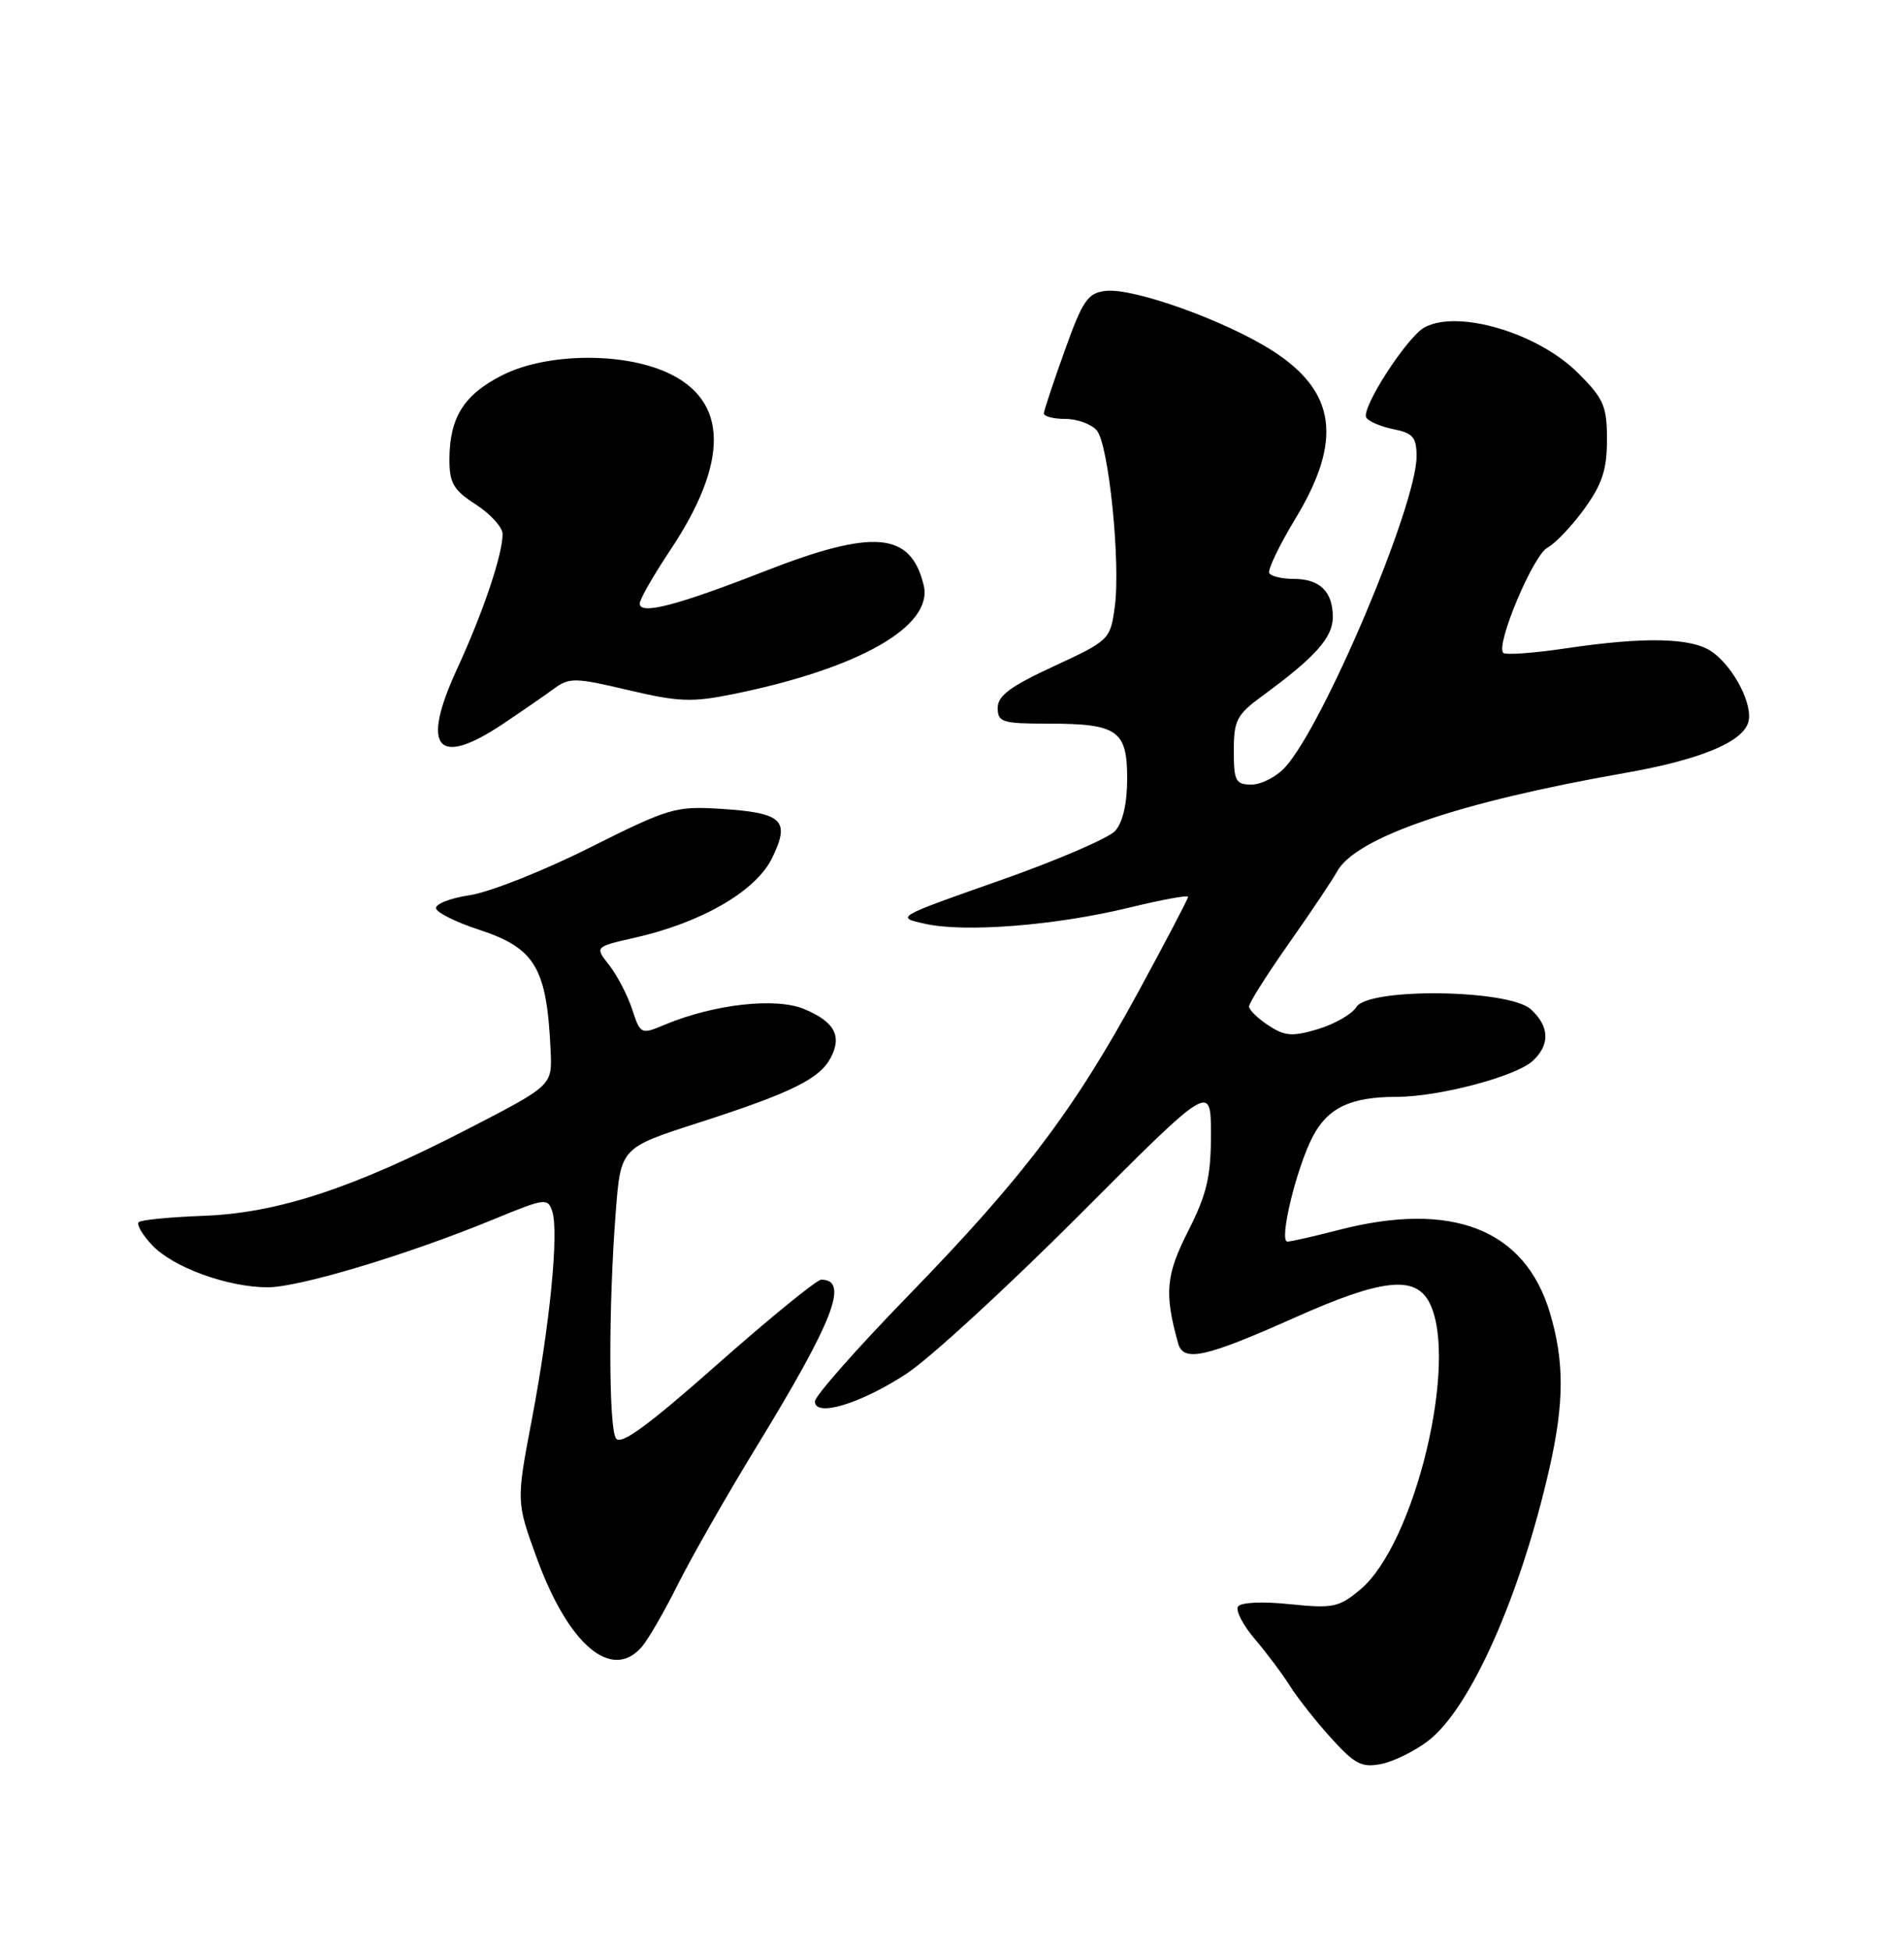 <?xml version="1.0" encoding="UTF-8" standalone="no"?>
<!DOCTYPE svg PUBLIC "-//W3C//DTD SVG 1.1//EN" "http://www.w3.org/Graphics/SVG/1.1/DTD/svg11.dtd" >
<svg xmlns="http://www.w3.org/2000/svg" xmlns:xlink="http://www.w3.org/1999/xlink" version="1.1" viewBox="0 0 250 256">
 <g >
 <path fill="currentColor"
d=" M 187.50 228.56 C 193.05 224.34 199.66 209.47 203.46 192.69 C 205.39 184.15 205.41 178.74 203.52 172.39 C 200.25 161.35 190.64 157.60 175.66 161.50 C 172.49 162.32 169.51 163.00 169.04 163.00 C 167.88 163.00 170.22 153.32 172.37 149.21 C 174.35 145.42 177.36 144.00 183.36 144.00 C 188.87 144.00 198.96 141.35 201.22 139.30 C 203.55 137.19 203.47 134.74 201.00 132.50 C 198.10 129.88 179.71 129.64 178.10 132.20 C 177.52 133.14 175.25 134.44 173.07 135.10 C 169.69 136.11 168.71 136.04 166.55 134.62 C 165.15 133.70 164.00 132.58 164.00 132.13 C 164.00 131.67 166.36 127.94 169.25 123.83 C 172.14 119.73 174.97 115.50 175.55 114.43 C 177.99 109.95 191.54 105.30 213.24 101.50 C 223.07 99.78 228.71 97.49 229.54 94.87 C 230.25 92.62 227.68 87.59 224.78 85.56 C 222.14 83.71 215.97 83.57 205.50 85.13 C 201.33 85.75 197.68 86.01 197.38 85.71 C 196.35 84.68 201.30 72.91 203.18 71.90 C 204.22 71.35 206.40 69.05 208.03 66.80 C 210.37 63.56 211.00 61.65 211.00 57.73 C 211.00 53.32 210.58 52.34 207.22 48.99 C 201.97 43.73 191.48 40.60 187.06 42.97 C 184.75 44.21 178.66 53.64 179.40 54.83 C 179.71 55.33 181.32 56.01 182.98 56.35 C 185.52 56.85 186.00 57.42 186.00 59.90 C 186.00 66.36 173.78 95.24 168.72 100.75 C 167.58 101.99 165.60 103.00 164.33 103.00 C 162.24 103.00 162.00 102.54 162.00 98.55 C 162.00 94.56 162.39 93.82 165.75 91.36 C 172.71 86.27 175.00 83.70 175.00 81.01 C 175.00 77.66 173.30 76.00 169.86 76.00 C 168.35 76.00 166.91 75.66 166.66 75.25 C 166.41 74.84 167.96 71.61 170.10 68.07 C 176.31 57.82 175.44 51.41 167.10 46.06 C 160.94 42.11 148.85 37.77 145.18 38.19 C 142.83 38.46 142.17 39.42 139.81 46.00 C 138.33 50.12 137.10 53.84 137.06 54.25 C 137.03 54.66 138.29 55.00 139.88 55.00 C 141.46 55.00 143.32 55.69 144.02 56.52 C 145.59 58.42 147.17 74.02 146.36 79.77 C 145.78 83.96 145.61 84.12 138.38 87.46 C 132.69 90.09 131.00 91.34 131.00 92.93 C 131.00 94.81 131.60 95.00 137.57 95.00 C 146.74 95.00 148.00 95.87 148.00 102.21 C 148.00 105.48 147.43 107.97 146.42 109.09 C 145.55 110.04 138.70 112.99 131.20 115.62 C 117.55 120.42 117.55 120.42 121.52 121.29 C 126.76 122.44 138.61 121.50 148.25 119.16 C 152.51 118.12 156.00 117.48 156.00 117.74 C 156.00 117.99 153.05 123.62 149.45 130.24 C 140.99 145.80 134.31 154.61 119.25 170.10 C 112.51 177.03 107.00 183.28 107.00 183.98 C 107.00 186.10 112.95 184.31 119.00 180.36 C 122.03 178.39 132.26 168.99 141.75 159.48 C 159.00 142.19 159.00 142.19 159.00 148.95 C 159.00 154.48 158.45 156.80 156.01 161.61 C 153.07 167.41 152.86 169.76 154.69 176.35 C 155.38 178.86 158.23 178.23 170.00 172.98 C 181.42 167.88 185.82 167.39 187.68 171.00 C 191.58 178.56 185.80 202.62 178.65 208.64 C 175.82 211.02 175.06 211.18 169.36 210.60 C 165.73 210.22 162.90 210.36 162.55 210.92 C 162.22 211.45 163.22 213.37 164.77 215.19 C 166.32 217.01 168.39 219.77 169.37 221.33 C 170.35 222.89 172.78 225.97 174.77 228.17 C 177.88 231.61 178.81 232.09 181.36 231.58 C 183.00 231.25 185.76 229.89 187.50 228.56 Z  M 84.23 216.25 C 85.08 215.29 87.23 211.57 89.01 208.00 C 90.80 204.43 95.42 196.32 99.29 190.00 C 109.46 173.36 111.54 168.00 107.83 168.00 C 107.25 168.00 101.13 172.98 94.24 179.07 C 85.00 187.24 81.49 189.80 80.87 188.82 C 79.91 187.30 79.89 171.43 80.85 159.10 C 81.50 150.69 81.50 150.69 91.67 147.41 C 103.85 143.49 107.57 141.66 109.05 138.91 C 110.60 136.02 109.59 134.14 105.59 132.47 C 101.86 130.92 93.78 131.82 87.30 134.52 C 84.15 135.84 84.09 135.81 83.00 132.49 C 82.39 130.64 81.03 128.04 79.99 126.71 C 78.09 124.30 78.09 124.30 83.29 123.12 C 92.11 121.13 99.24 117.01 101.37 112.66 C 103.80 107.69 102.78 106.71 94.69 106.19 C 88.69 105.81 87.86 106.06 77.39 111.30 C 71.34 114.34 64.26 117.14 61.65 117.53 C 59.05 117.92 57.07 118.71 57.26 119.29 C 57.45 119.86 59.97 121.10 62.85 122.04 C 70.29 124.47 71.81 127.03 72.30 138.00 C 72.50 142.50 72.50 142.50 61.50 148.18 C 46.33 156.02 36.38 159.28 26.63 159.62 C 22.31 159.78 18.52 160.15 18.21 160.45 C 17.91 160.76 18.69 162.11 19.96 163.45 C 22.70 166.38 29.90 169.00 35.17 169.00 C 39.31 169.00 53.63 164.69 64.85 160.06 C 71.59 157.28 71.94 157.24 72.52 159.06 C 73.39 161.81 72.21 173.81 69.84 186.32 C 67.78 197.14 67.78 197.14 70.49 204.57 C 74.64 215.93 80.28 220.73 84.23 216.25 Z  M 66.05 95.03 C 68.50 93.39 71.49 91.33 72.71 90.43 C 74.75 88.93 75.49 88.94 82.50 90.60 C 89.11 92.16 90.87 92.22 96.29 91.12 C 112.86 87.75 122.59 82.18 121.28 76.82 C 119.58 69.81 114.71 69.40 100.33 75.02 C 88.84 79.51 84.00 80.76 84.00 79.24 C 84.00 78.68 85.78 75.57 87.95 72.31 C 95.78 60.59 95.65 52.56 87.58 48.90 C 81.64 46.20 71.69 46.36 65.97 49.25 C 60.93 51.79 59.04 54.79 59.01 60.24 C 59.00 63.42 59.52 64.32 62.49 66.24 C 64.41 67.48 65.98 69.22 65.99 70.09 C 66.01 72.76 63.44 80.39 60.01 87.83 C 55.21 98.24 57.38 100.83 66.05 95.03 Z "/>
</g>
</svg>